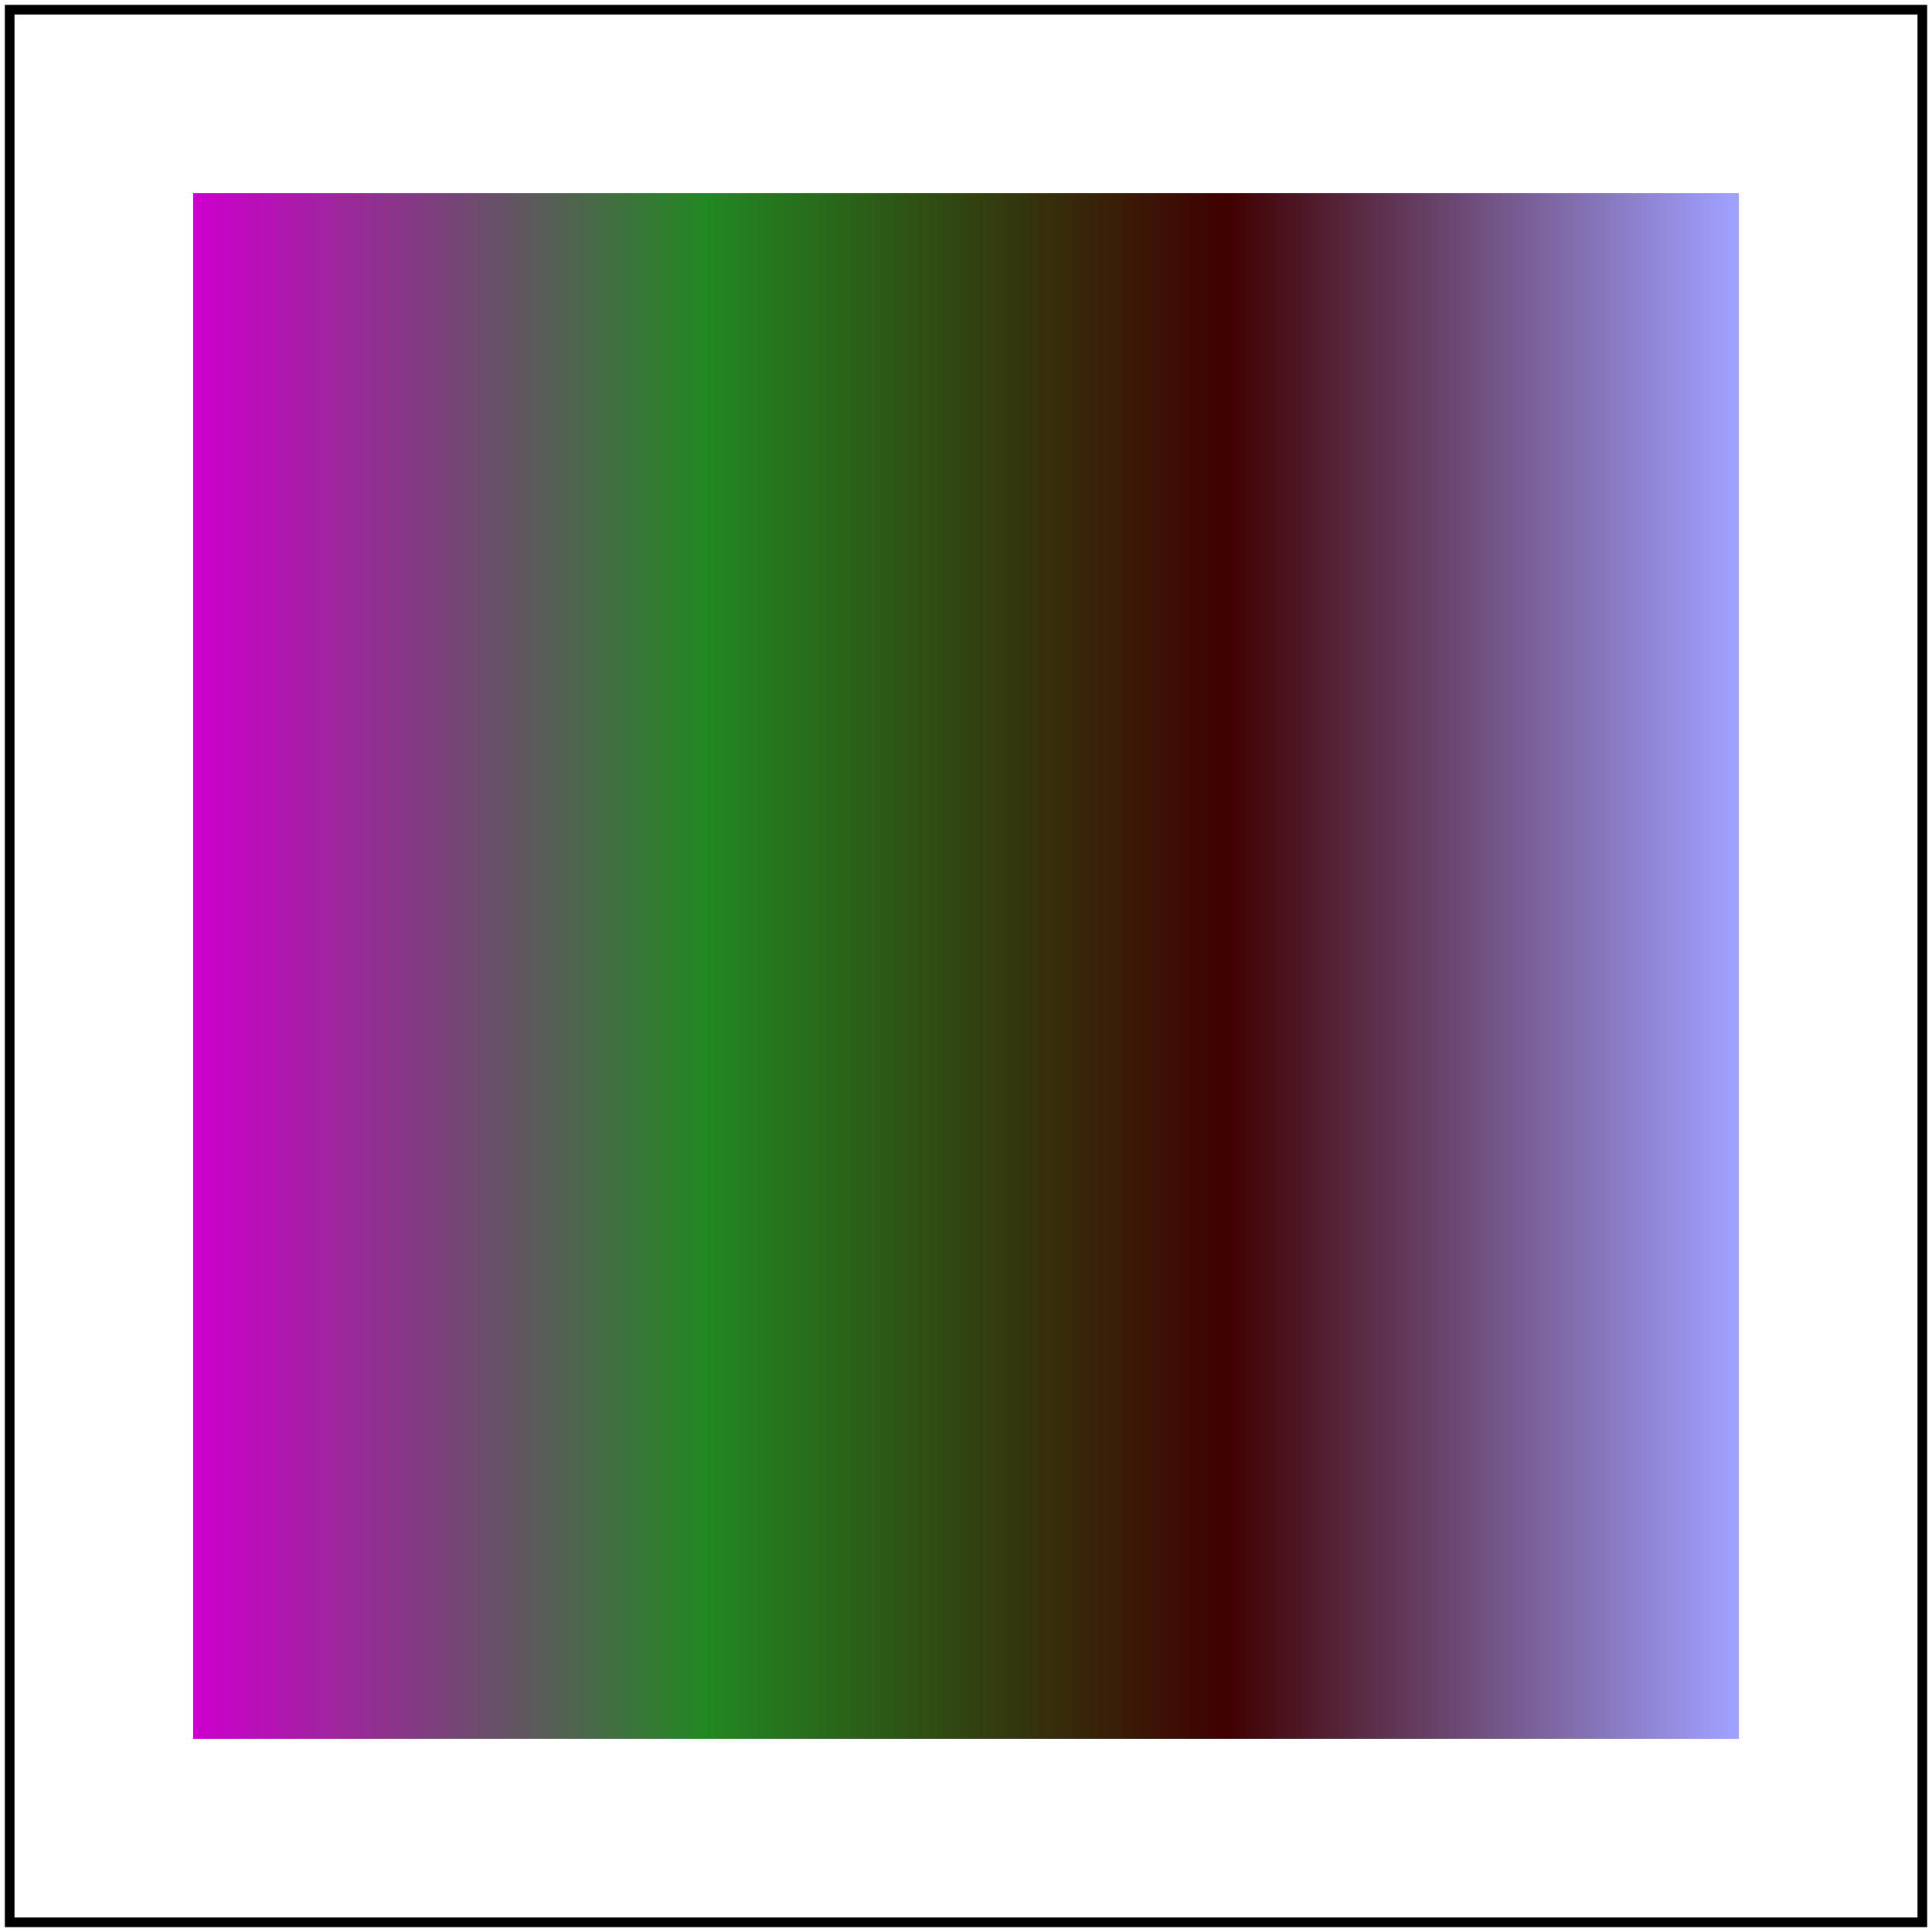 <svg id="svg1" viewBox="0 0 200 200" xmlns="http://www.w3.org/2000/svg">
    <title>type=hueRotate without an angle</title>

    <linearGradient id="lg1">
        <stop offset="0" stop-color="#cc00cc"/>
        <stop offset=".33" stop-color="#228822"/>
        <stop offset=".67" stop-color="#400000"/>
        <stop offset="1" stop-color="#a0a0ff"/>
    </linearGradient>
    <filter id="filter1">
        <feColorMatrix type="hueRotate"/>
    </filter>
    <rect id="rect1" x="20" y="20" width="160" height="160"
          fill="url(#lg1)" filter="url(#filter1)"/>

    <!-- image frame -->
    <rect id="frame" x="1" y="1" width="198" height="198" fill="none" stroke="black"/>
</svg>

